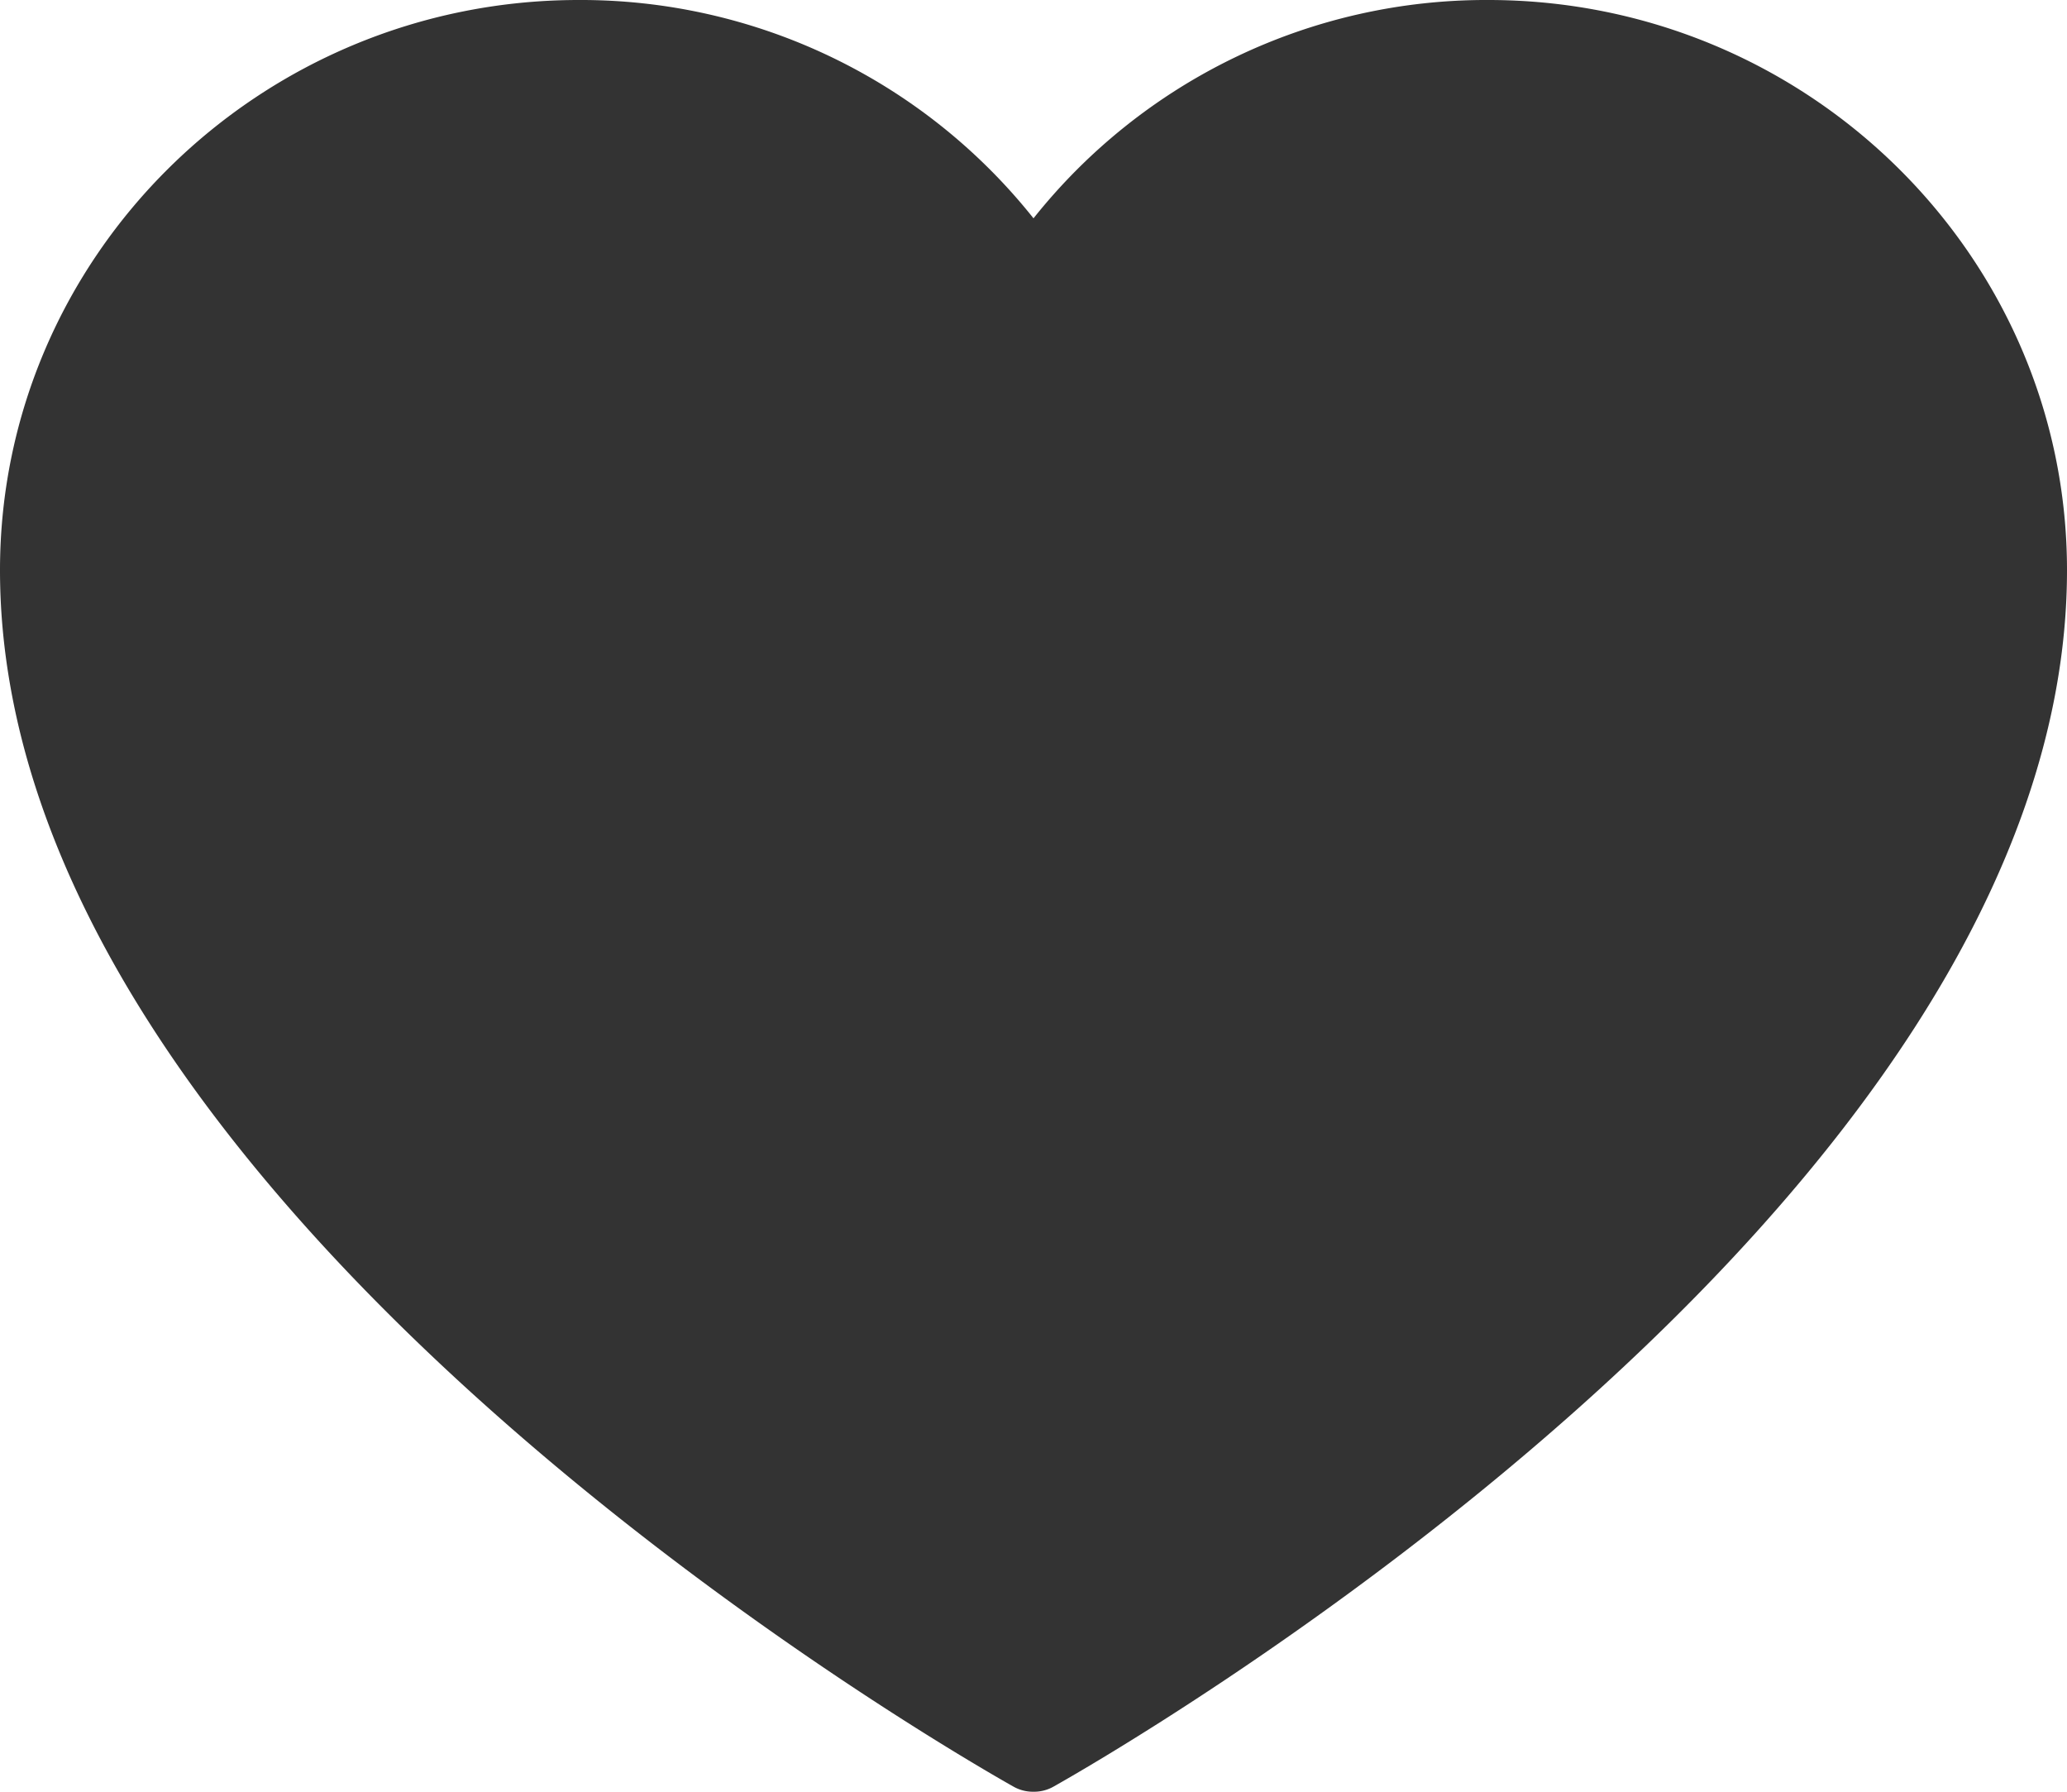 <svg width="15" height="13" fill="none" xmlns="http://www.w3.org/2000/svg"><path d="M7.353 12.962A.287.287 0 007.5 13a.287.287 0 00.147-.038C7.947 12.793 15 8.796 15 4.137 15 1.856 13.116 0 10.8 0a4.198 4.198 0 00-3.3 1.584A4.198 4.198 0 004.2 0C1.884 0 0 1.856 0 4.137c0 4.659 7.053 8.656 7.353 8.825z" fill="#333"/></svg>